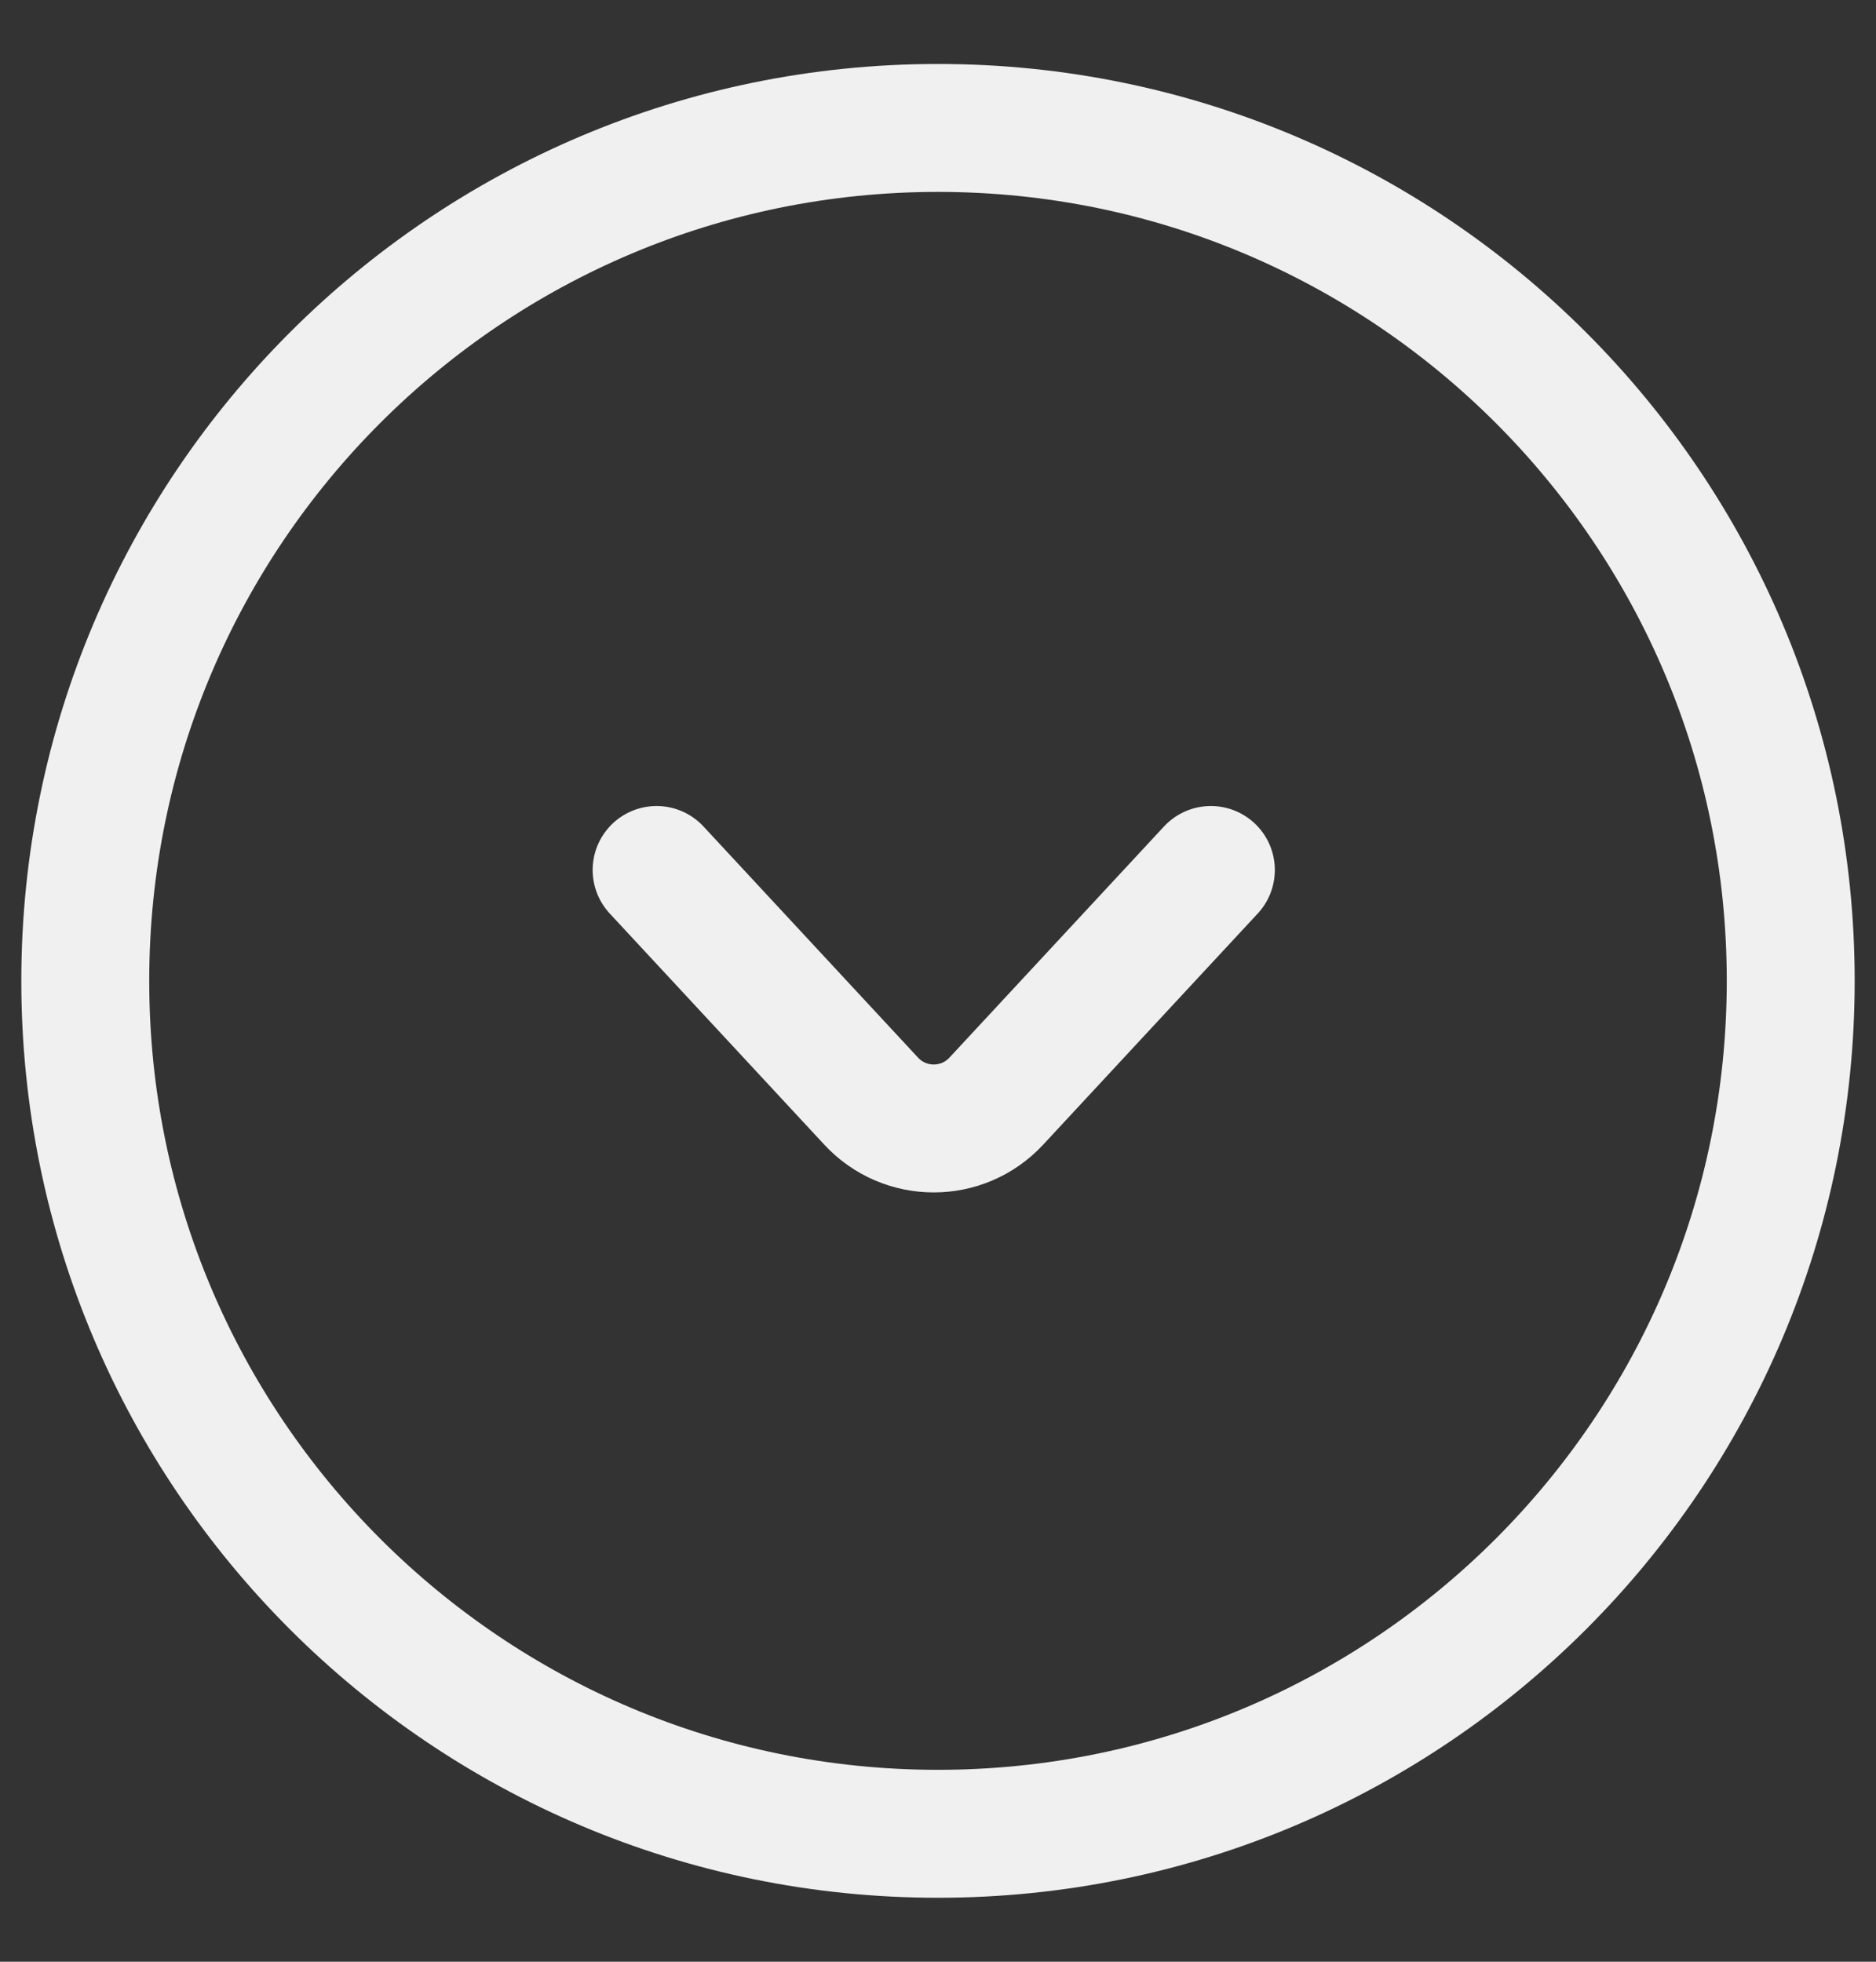<svg width="22" height="23" viewBox="0 0 22 23" fill="none" xmlns="http://www.w3.org/2000/svg">
<rect x="0" y="0" width="22" height="23" fill="#333333" stroke="none"/>
<path d="M14.2 10.2L11.683 12.911C11.287 13.337 10.613 13.337 10.217 12.911L7.7 10.2M21 11.5C21 17.023 16.523 21.5 11 21.5C5.477 21.5 1 17.023 1 11.5C1 5.977 5.477 1.5 11 1.5C16.523 1.5 21 5.977 21 11.5Z" stroke="#F0F0F0" stroke-width="1.5" stroke-linecap="round"/>
</svg>
